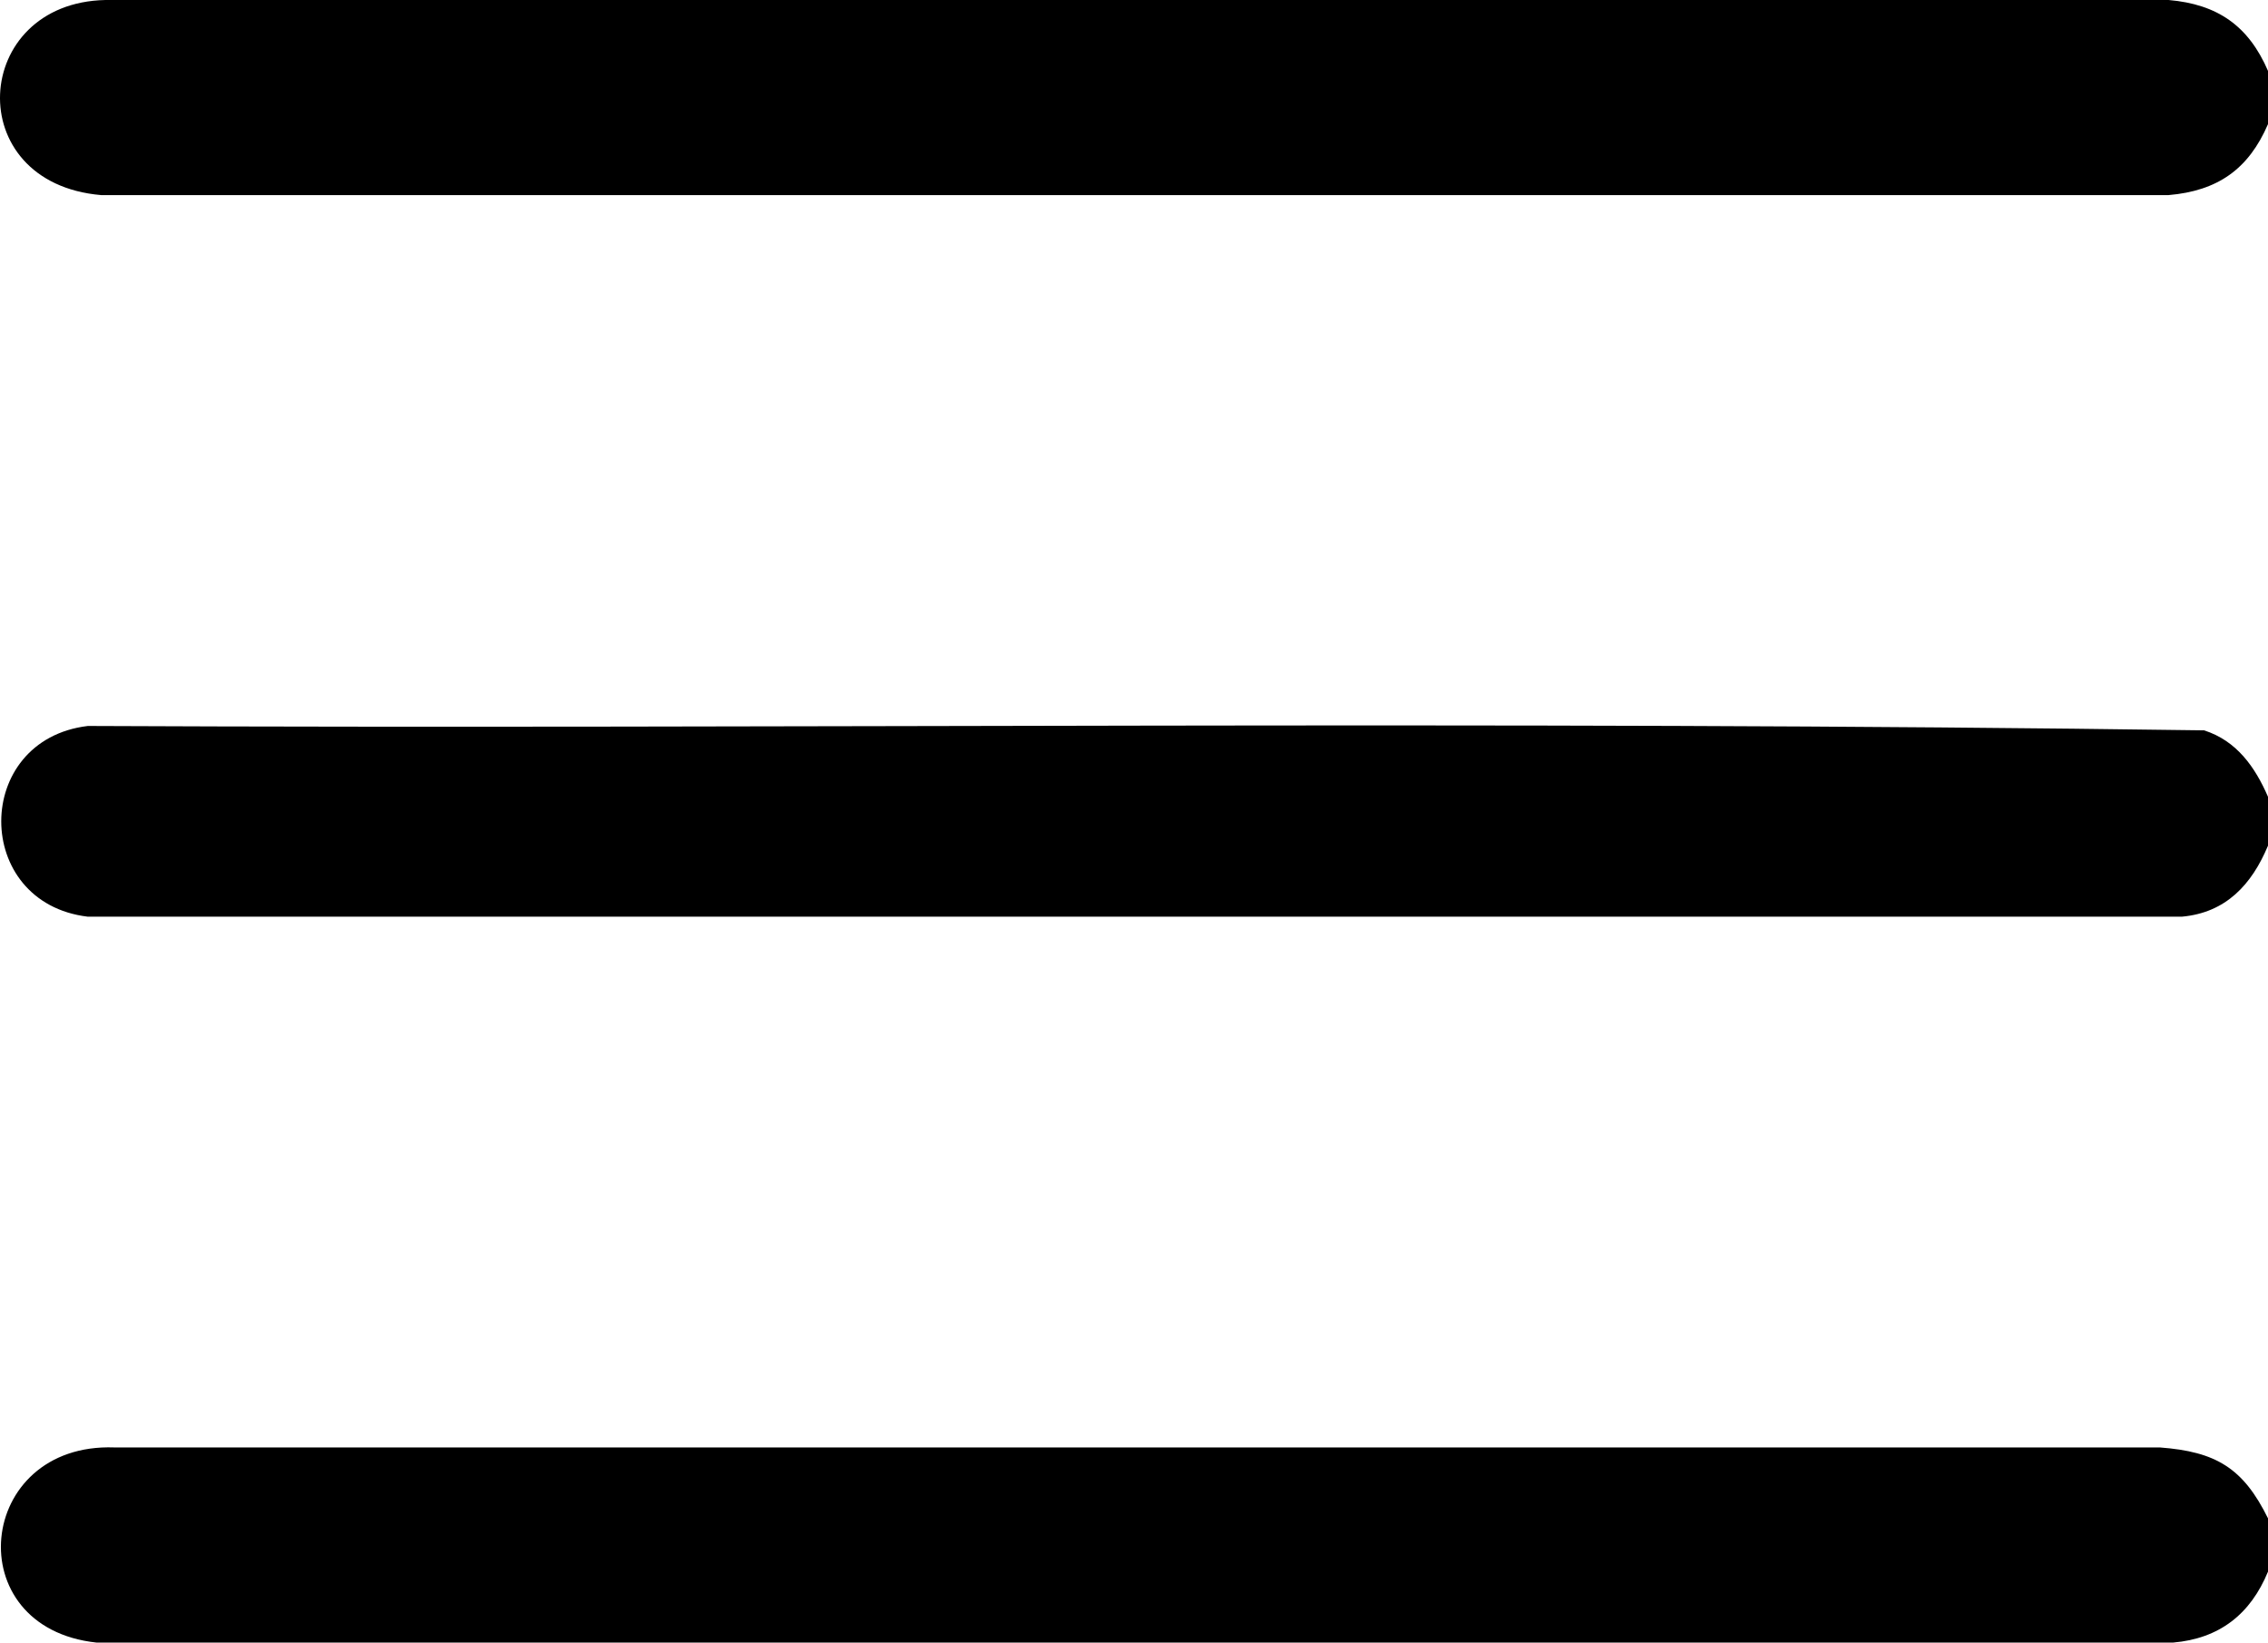<?xml version="1.0" encoding="UTF-8"?>
<svg id="Calque_2" data-name="Calque 2" xmlns="http://www.w3.org/2000/svg" viewBox="0 0 383.53 277.77">
  <g id="Objects">
    <g>
      <path d="M383.53,256.78v8.98c-2.96,7.2-8.22,11.33-16.07,12H16.35c-23.57-2.5-20.42-33.83,2.99-33h345.89c9.48.71,14.1,3.46,18.31,12.01Z"/>
      <g>
        <path d="M383.53,12.01v8.98c-3.29,7.63-8.52,11.29-16.82,12H17.1C-6.74,30.95-4.87.46,17.84,0h348.88c8.3.72,13.53,4.38,16.82,12.01Z"/>
        <path d="M383.53,134.77v8.23c-2.74,6.56-7.1,11.34-14.57,12.01H14.85c-19.52-2.33-19.52-29.91,0-32.25,119.26.54,238.75-.94,357.87.74,5.51,1.76,8.63,6.2,10.82,11.26Z"/>
      </g>
    </g>
  </g>
</svg>